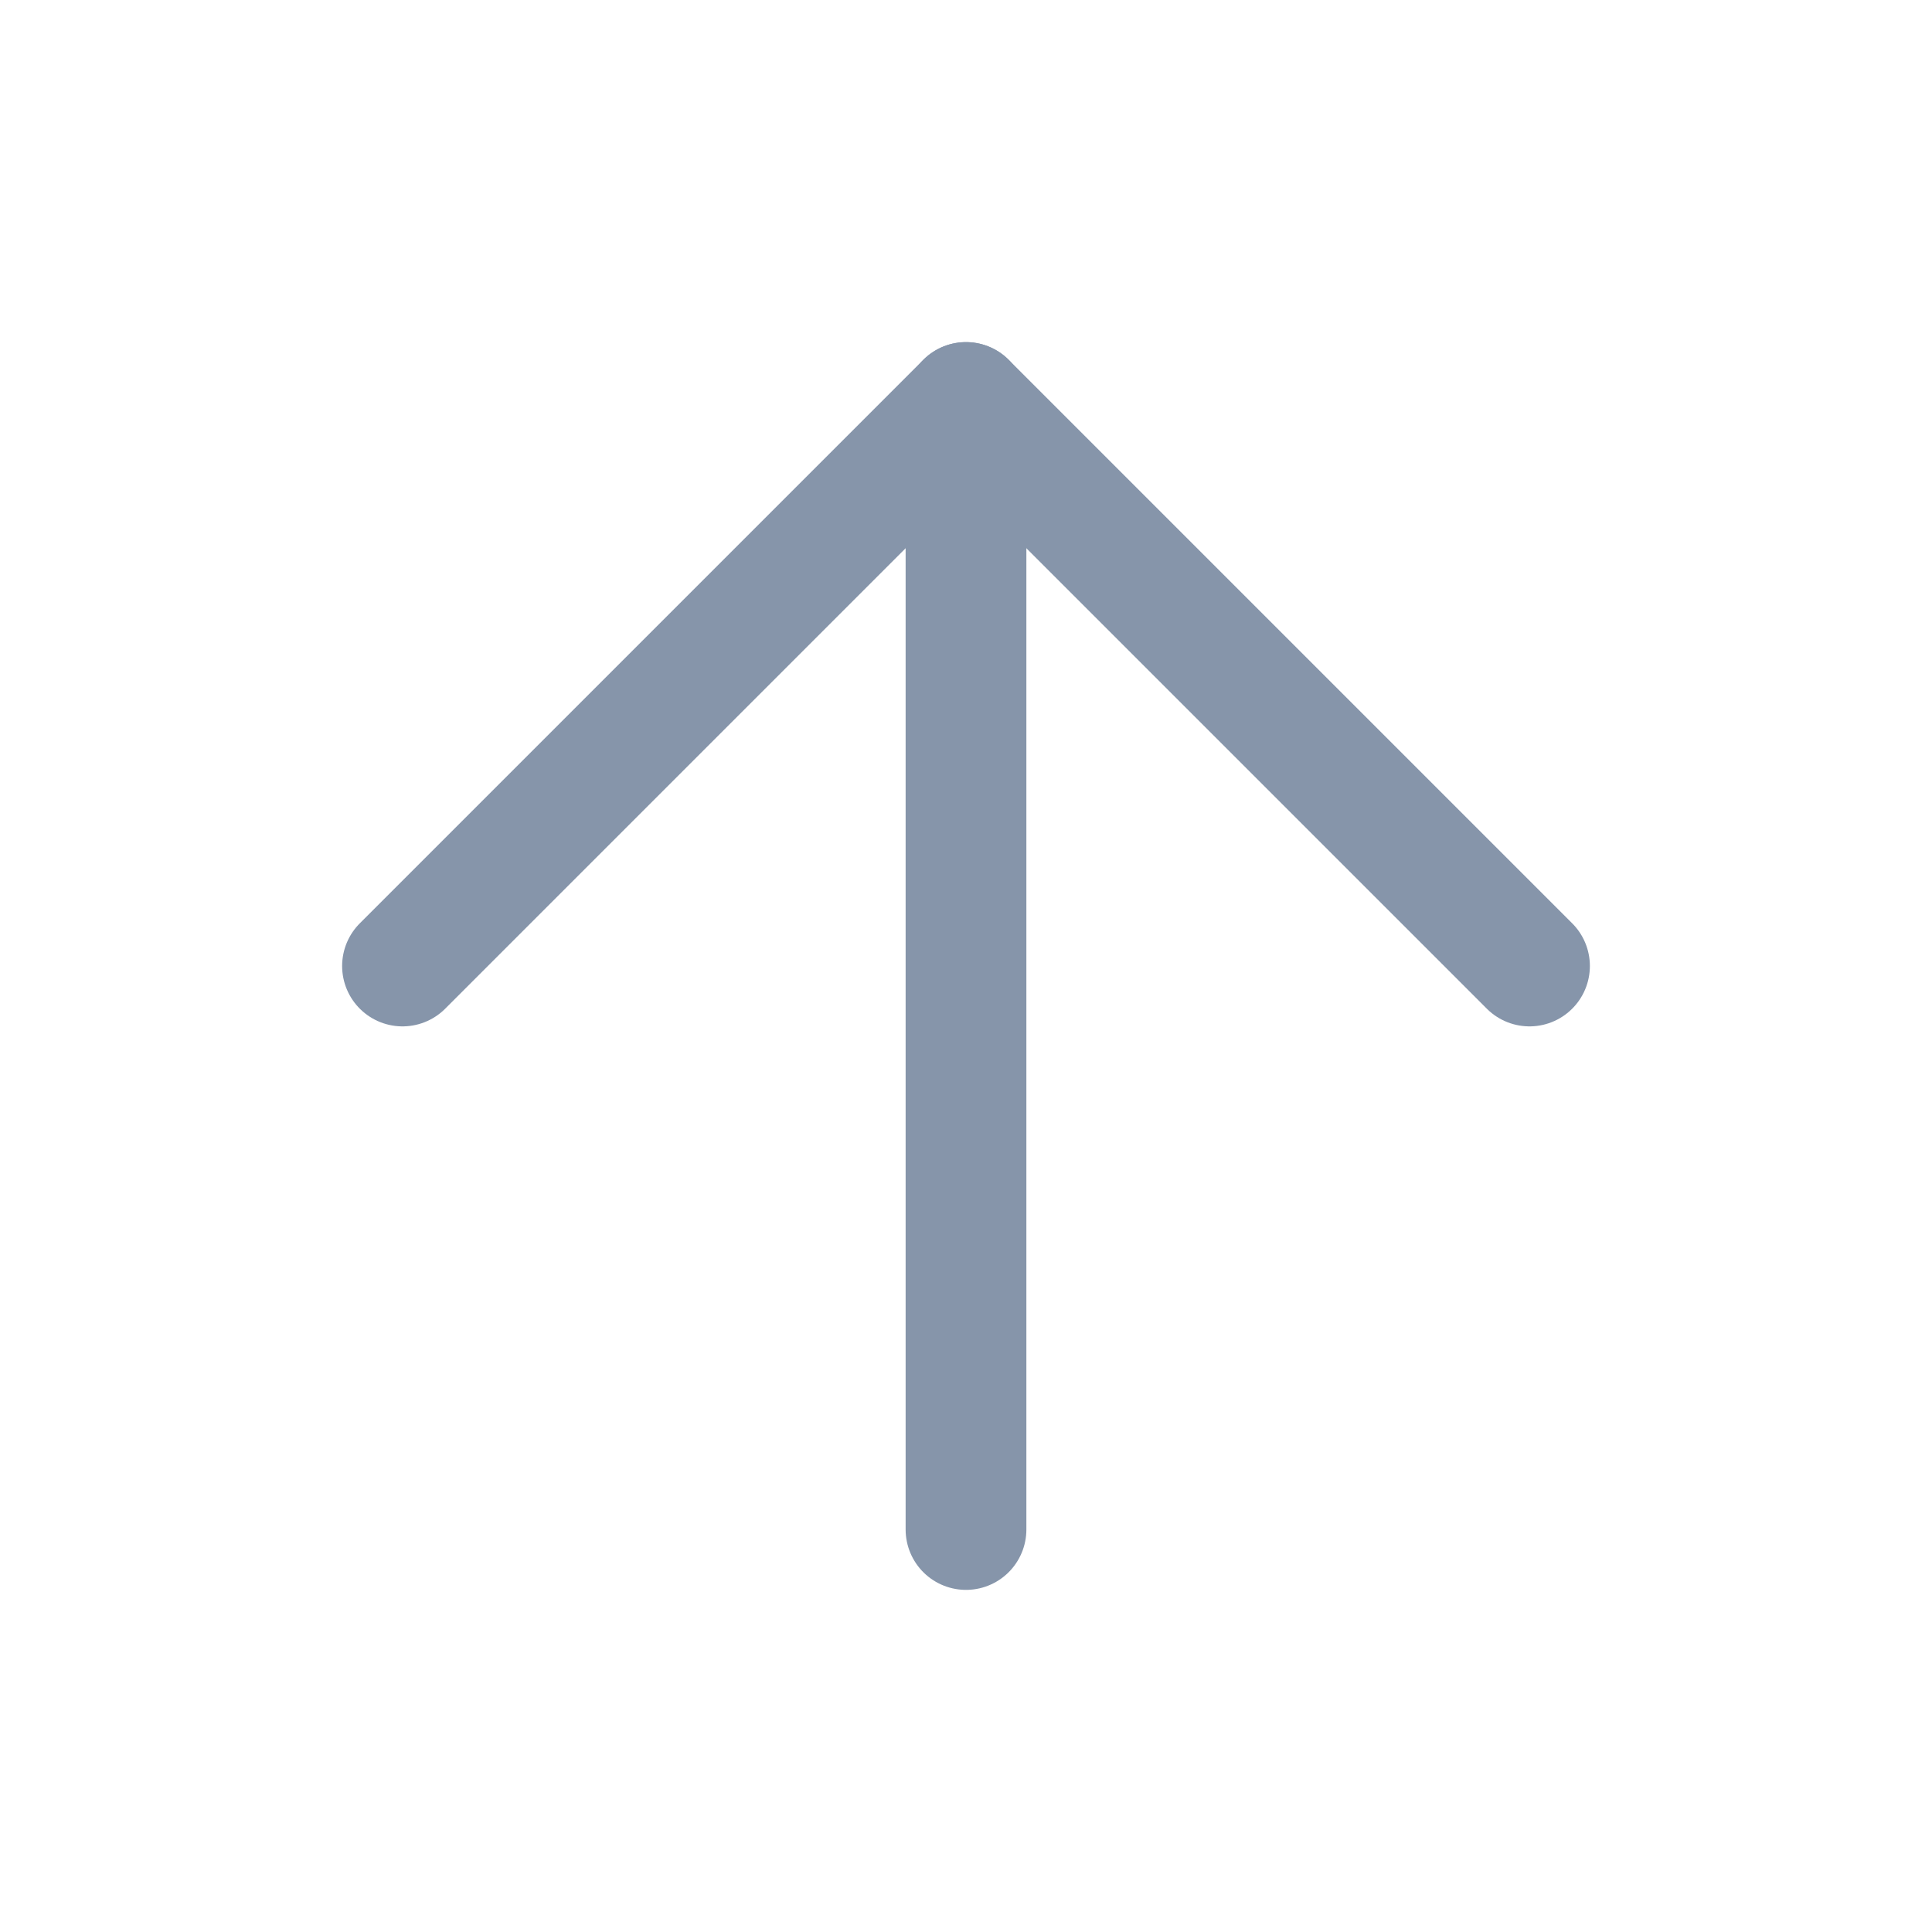 <svg width="24" height="24" viewBox="0 0 24 24" fill="none" xmlns="http://www.w3.org/2000/svg">
<path d="M12 19V5" stroke="#8695AA" stroke-width="1.5" stroke-linecap="round" stroke-linejoin="round"/>
<path d="M5 12L12 5L19 12" stroke="#8695AA" stroke-width="1.5" stroke-linecap="round" stroke-linejoin="round"/>
</svg>
